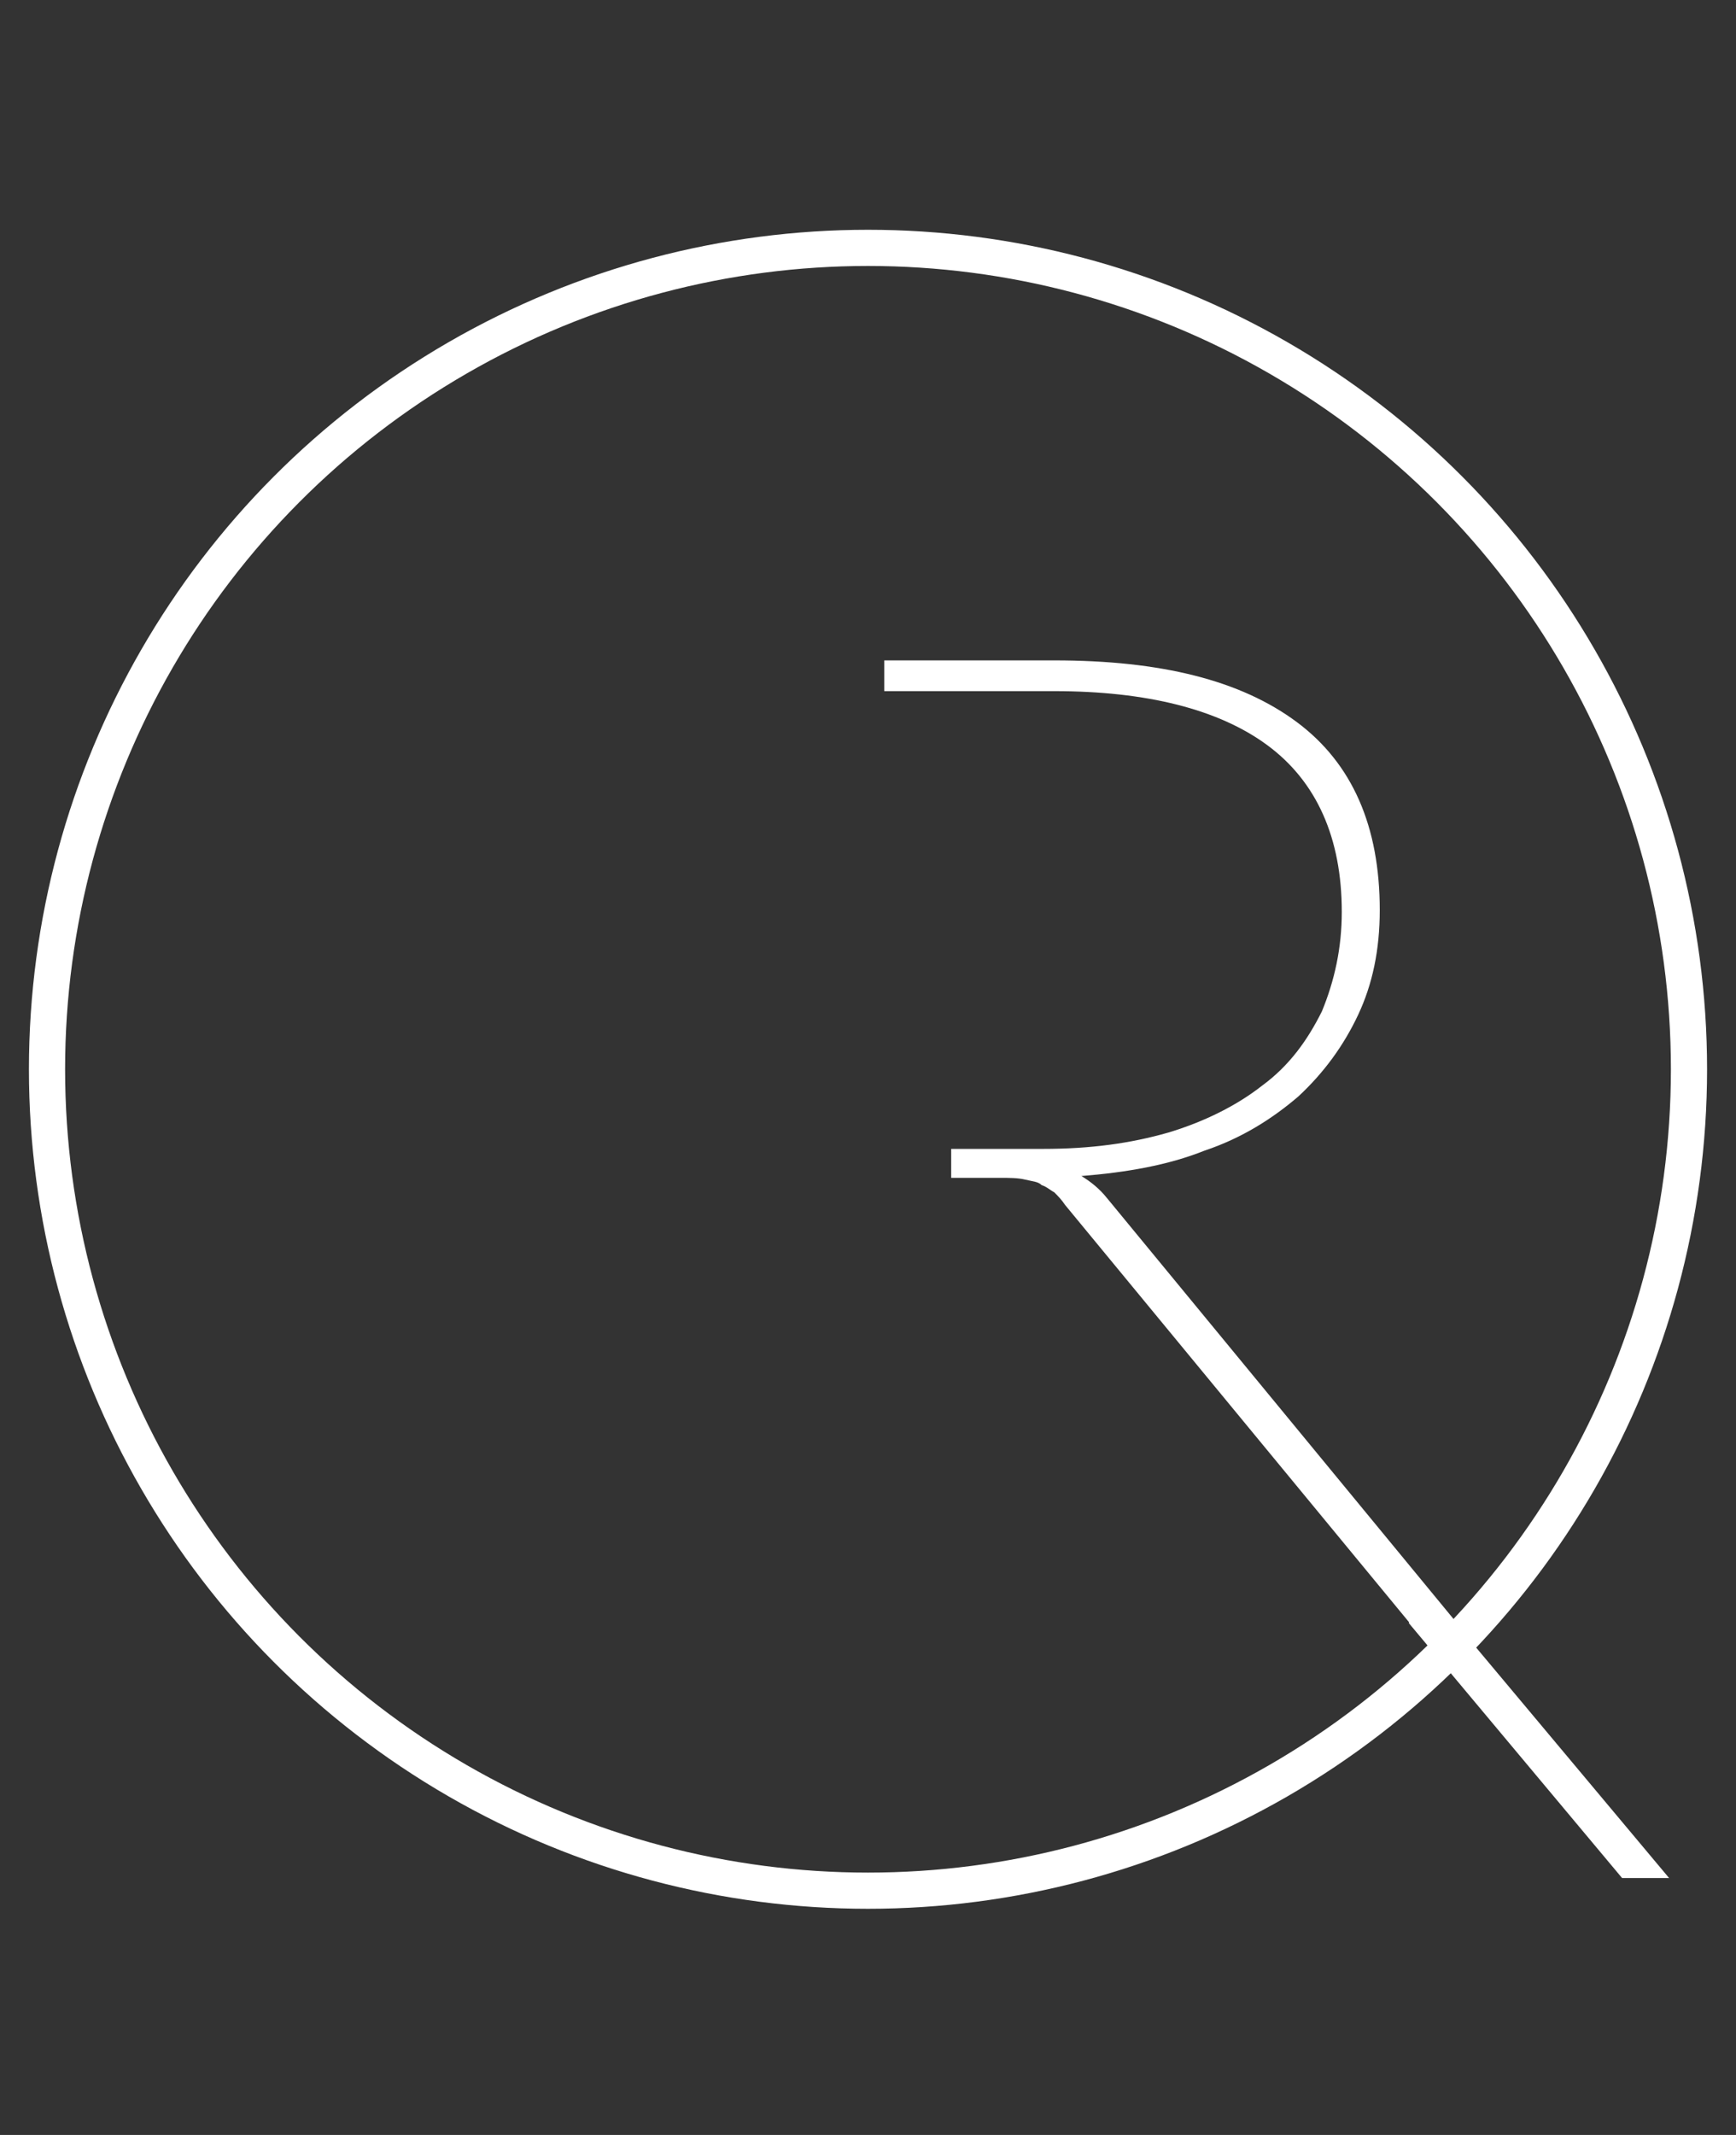 <svg id="Слой_1" xmlns="http://www.w3.org/2000/svg" xmlns:xlink="http://www.w3.org/1999/xlink" x="0px" y="0px"
	 viewBox="0 0 96 118" style="enable-background:new 0 0 96 118;" xml:space="preserve">
<rect x="0" y="0" width="96" height="118" fill="#333333" stroke="none"/>
<style type="text/css">
	.st0{fill:#FFFFFF;}
	.st1{fill:none;stroke:#FFFFFF;stroke-width:2;stroke-linecap:round;stroke-miterlimit:10;}
	.st2{fill:none;}
</style>
	<g>
		<path class="st0" d="M61.2,66.2c-0.4-0.5-0.9-0.9-1.4-1.2c2.5-0.2,4.8-0.6,6.8-1.4c2.1-0.7,3.8-1.8,5.2-3c1.4-1.3,2.5-2.8,3.3-4.5
			c0.8-1.7,1.2-3.6,1.2-5.8c0-4.6-1.5-8.1-4.6-10.4c-3.1-2.3-7.5-3.4-13.4-3.4h-9.4v1.7h9.4c5.1,0,9.1,1,11.8,3
			c2.7,2,4.1,5.1,4.1,9.2c0,2-0.4,3.8-1.1,5.5c-0.8,1.6-1.8,3-3.3,4.1c-1.4,1.1-3.2,2-5.2,2.6c-2.1,0.6-4.3,0.9-6.9,0.9h-5.1v1.6h2.7
			c0.5,0,1,0,1.4,0.1c0.4,0.1,0.7,0.1,0.9,0.3c0.3,0.1,0.5,0.3,0.7,0.4c0.2,0.2,0.4,0.4,0.6,0.7L78.2,90c0.2,0.3,0.4,0.5,0.6,0.5
			c0.2,0.1,0.5,0.1,0.8,0.1h1.7L61.2,66.2z"/>
	</g>
	<circle class="st1" cx="48" cy="59.1" r="45.4"/>
	<polygon class="st0" points="92.3,103.8 89.7,103.8 77.9,89.7 79.4,88.4 "/>
	<line class="st2" x1="46.8" y1="105.8" x2="96" y2="105.8"/>
</svg>
